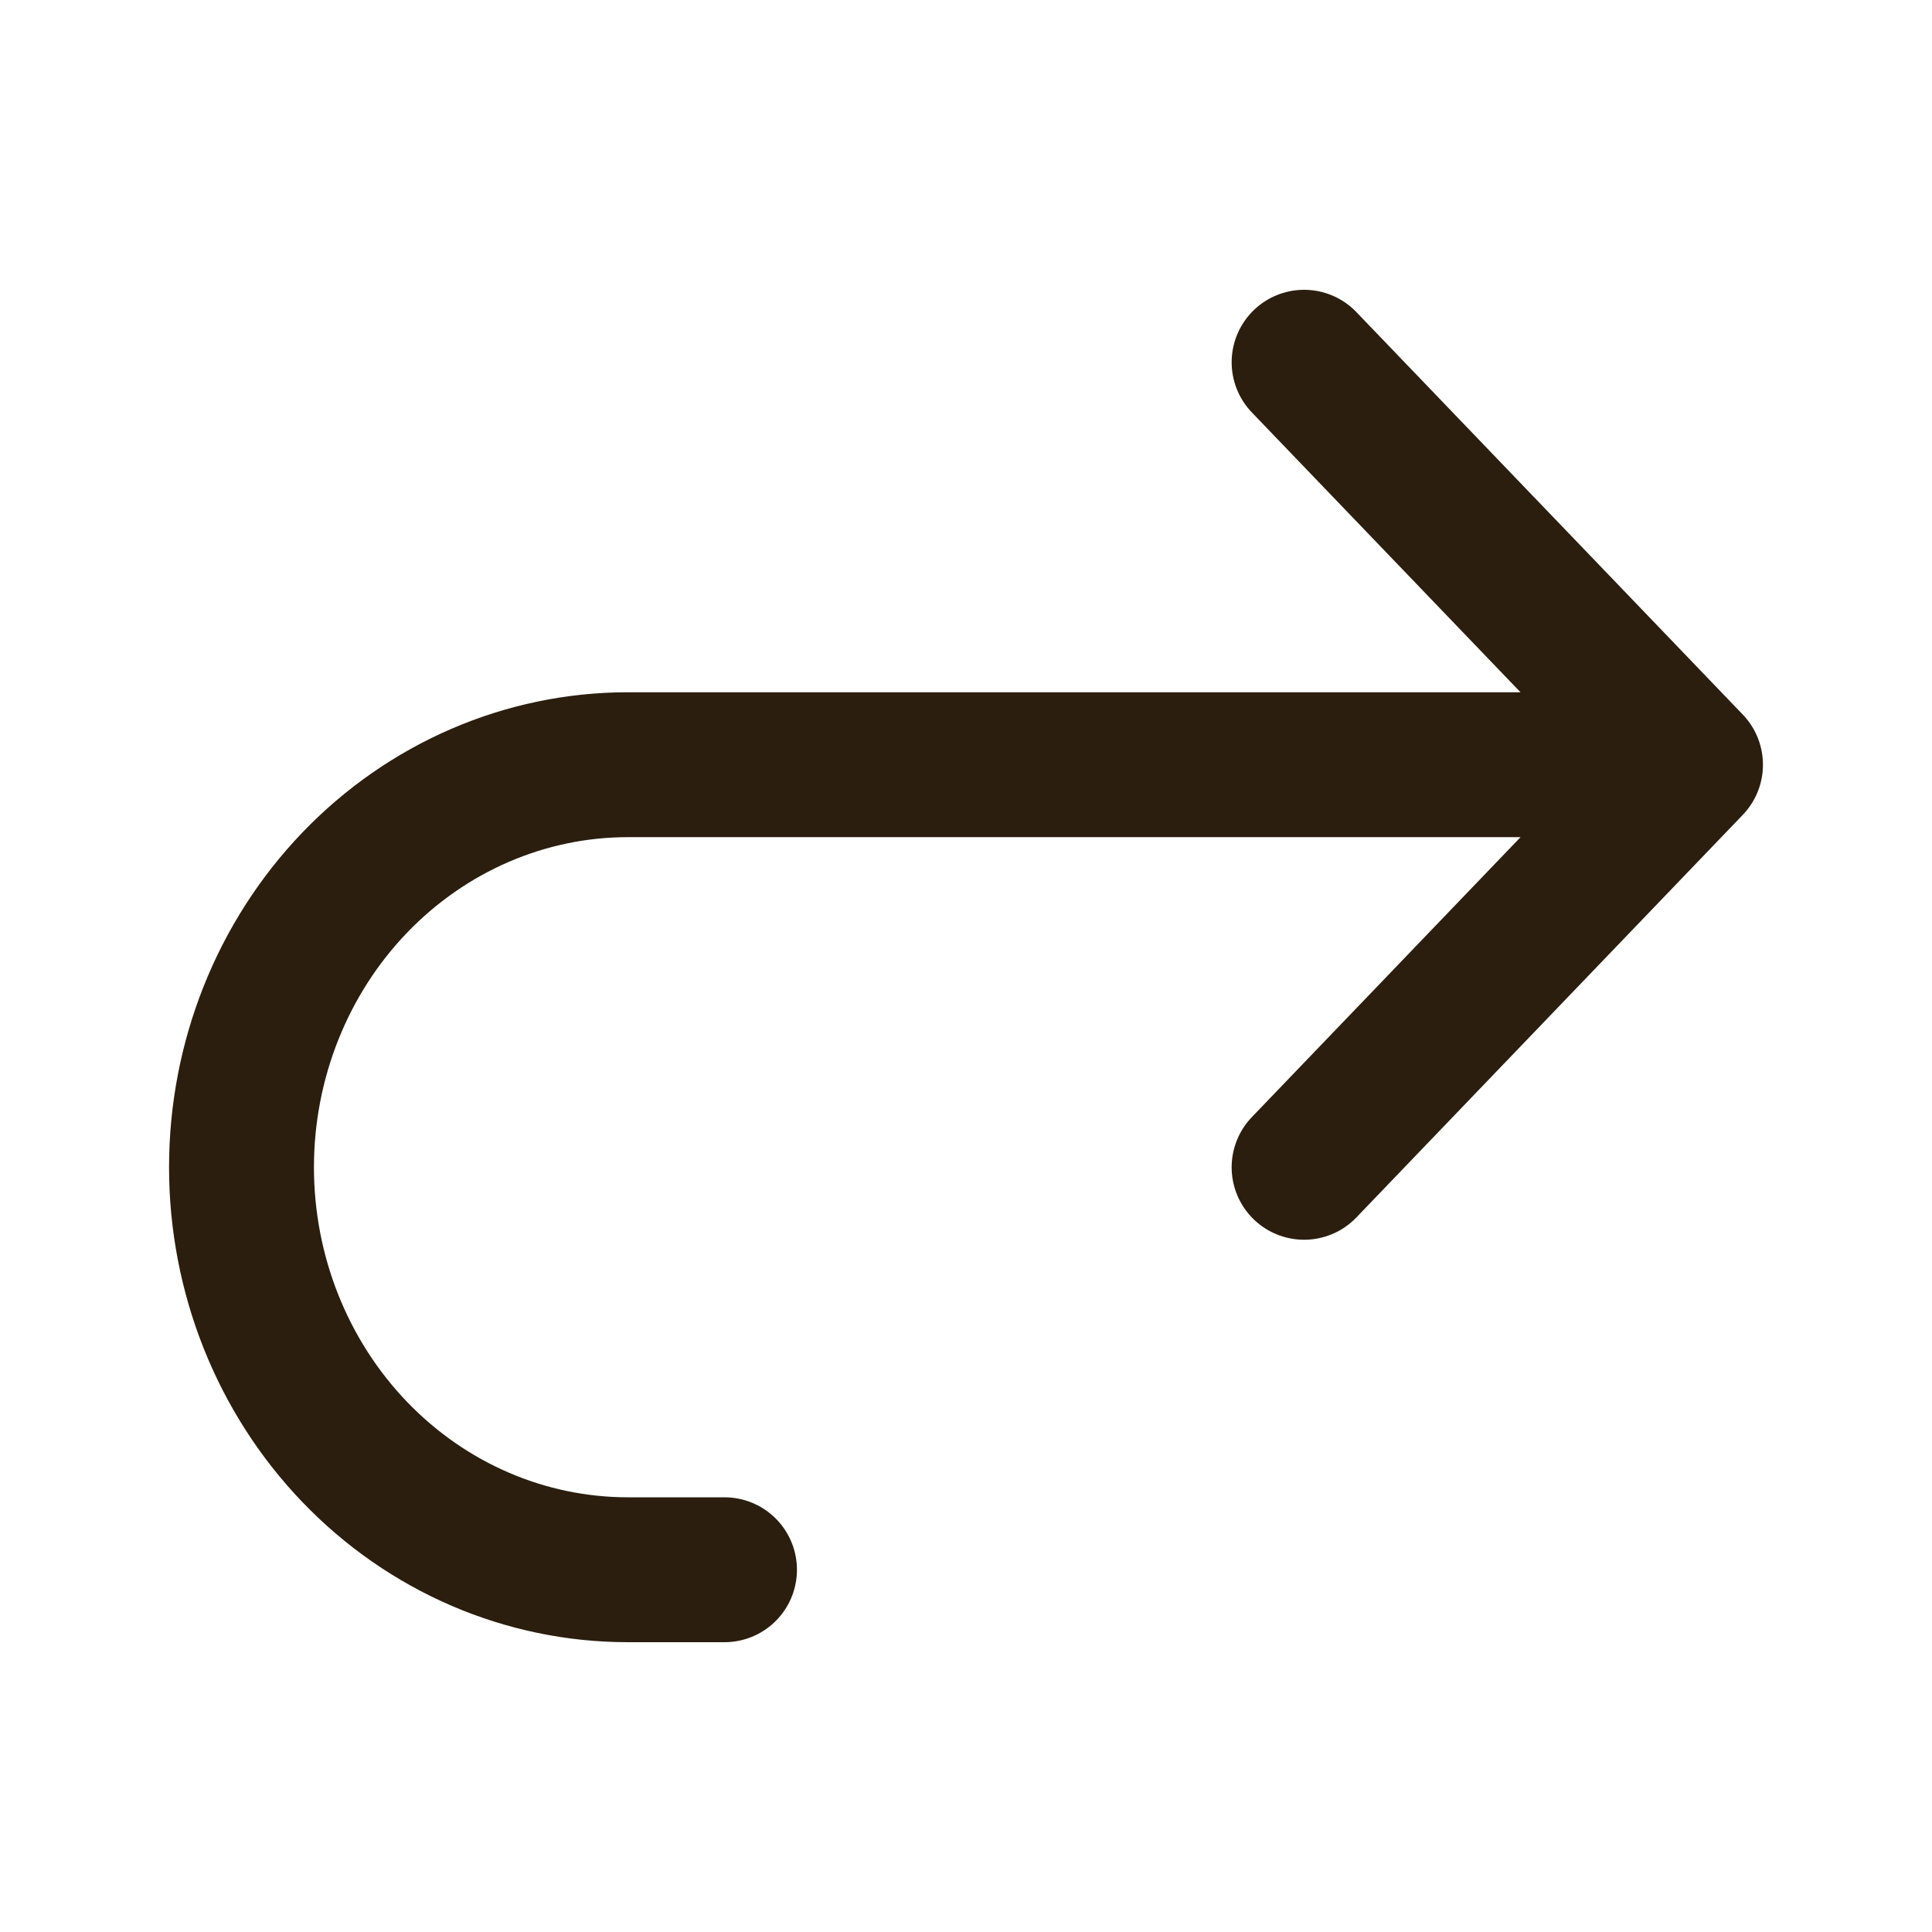 <svg width="16" height="16" viewBox="0 0 16 16" fill="none" xmlns="http://www.w3.org/2000/svg">
<path d="M10.8 9.667L14 6.333M14 6.333L10.8 3M14 6.333H5.2C4.351 6.333 3.537 6.685 2.937 7.31C2.337 7.935 2 8.783 2 9.667C2 10.551 2.337 11.399 2.937 12.024C3.537 12.649 4.351 13 5.2 13H6" stroke="#2B1E0F" stroke-width="1.2" stroke-miterlimit="10" stroke-linecap="round" stroke-linejoin="round"/>
</svg>
